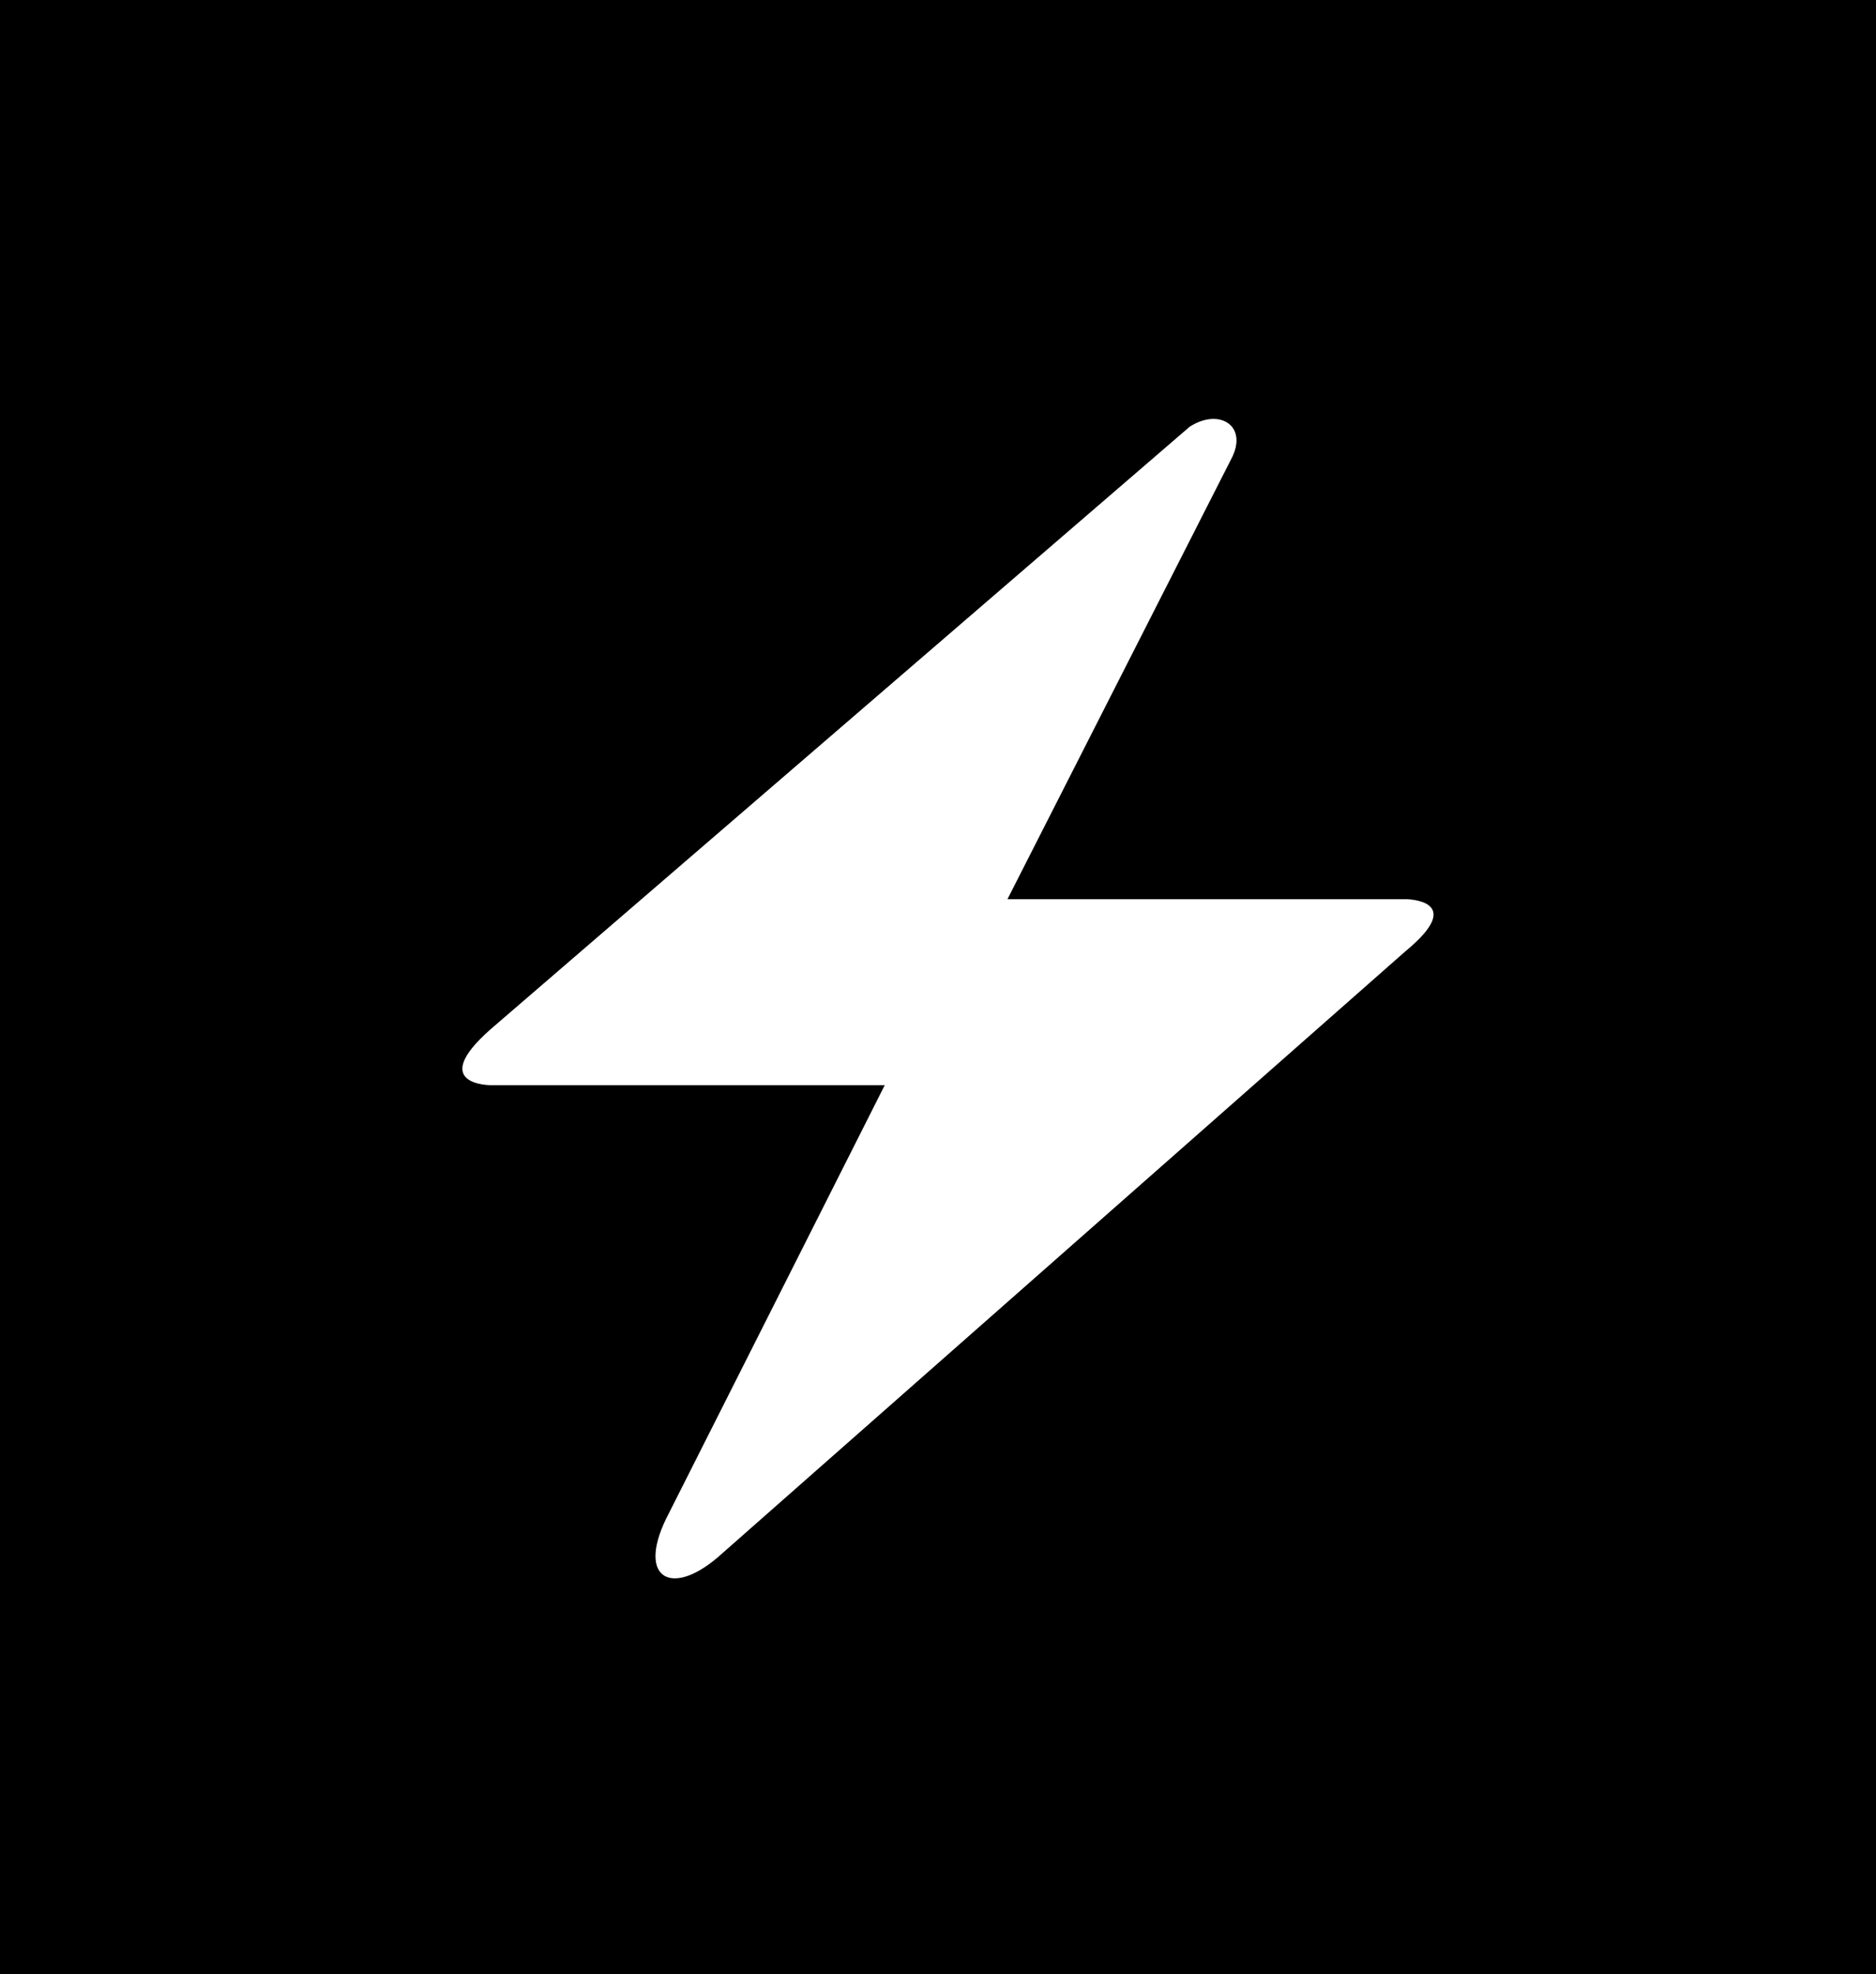 <?xml version="1.0" encoding="UTF-8" standalone="no"?>
<svg
   xmlns:dc="http://purl.org/dc/elements/1.1/"
   xmlns:cc="http://creativecommons.org/ns#"
   xmlns:rdf="http://www.w3.org/1999/02/22-rdf-syntax-ns#"
   xmlns:svg="http://www.w3.org/2000/svg"
   xmlns="http://www.w3.org/2000/svg"
   width="139.904mm"
   height="147.206mm"
   viewBox="0 0 139.904 147.206"
   version="1.1"
   id="svg5427">
  <defs
     id="defs5421" />
  <g
     id="layer1"
     transform="translate(-24.542,67.555)"
     style="display:none">
    <path
       id="rect3752"
       style="opacity:1;fill:#000000;fill-opacity:1;stroke:none;stroke-width:8.149;stroke-miterlimit:4;stroke-dasharray:none;stroke-opacity:1"
       d="M 0,0 V 556.367 H 528.771 V 0 Z m 249.402,98.752 30.508,7.609 -12.26,49.152 c 8.191,1.871 16.434,3.757 24.459,5.756 l 12.174,-48.832 30.527,7.609 -12.504,50.152 c 38.544,13.277 66.732,33.178 61.193,70.201 l 0.008,0.01 c -4.007,27.102 -19.03,40.222 -38.977,44.822 27.389,14.259 41.326,36.128 28.049,74.037 -16.477,47.083 -55.62,51.054 -107.676,41.203 l -12.635,50.631 -30.527,-7.609 12.469,-49.951 c -7.913,-1.964 -15.999,-4.052 -24.328,-6.312 l -12.512,50.188 -30.494,-7.607 12.635,-50.727 c -7.13,-1.827 -14.373,-3.761 -21.764,-5.617 l -39.727,-9.902 15.156,-34.945 c 0,0 22.482,5.983 22.188,5.539 8.642,2.139 12.477,-3.496 13.992,-7.252 l 19.963,-80.037 c 1.12,0.267 2.209,0.554 3.227,0.801 -1.219,-0.484 -2.325,-0.82 -3.174,-1.018 l 14.242,-57.133 c 0.373,-6.486 -1.862,-14.669 -14.227,-17.754 0.479,-0.322 -22.17,-5.514 -22.17,-5.514 l 8.121,-32.605 42.1,10.512 -0.045,0.148 c 6.33,1.574 12.852,3.065 19.494,4.58 z m 10.023,92.818 -15.197,60.951 c 17.233,4.296 70.357,21.816 78.967,-12.668 8.962,-35.971 -46.537,-43.989 -63.77,-48.283 z m -22.867,91.713 -16.764,67.203 c 20.694,5.138 84.523,25.632 93.955,-12.279 9.86,-39.535 -56.497,-49.76 -77.191,-54.924 z"
       transform="matrix(0.265,0,0,0.265,24.542,-67.555)" />
  </g>
  <g
     id="layer2">
    <path
       id="rect3764"
       style="opacity:1;fill:#000000;fill-opacity:1;stroke:none;stroke-width:8.149;stroke-miterlimit:4;stroke-dasharray:none;stroke-opacity:1"
       d="M 0,0 V 556.367 H 528.771 V 0 Z m 341.662,117.863 c 5.261,0.092 8.426,4.833 4.664,11.604 l -62.807,123.518 h 112.002 c 0,0 17.795,-6e-4 0,14.654 L 201.875,438.258 c -13.608,11.514 -23.028,5.234 -13.607,-12.561 l 60.711,-120.375 H 138.023 c 0,0 -17.795,-0.002 0,-15.703 L 334.811,120.047 c 2.412,-1.545 4.793,-2.22 6.852,-2.184 z"
       transform="scale(0.265)" />
  </g>
</svg>
